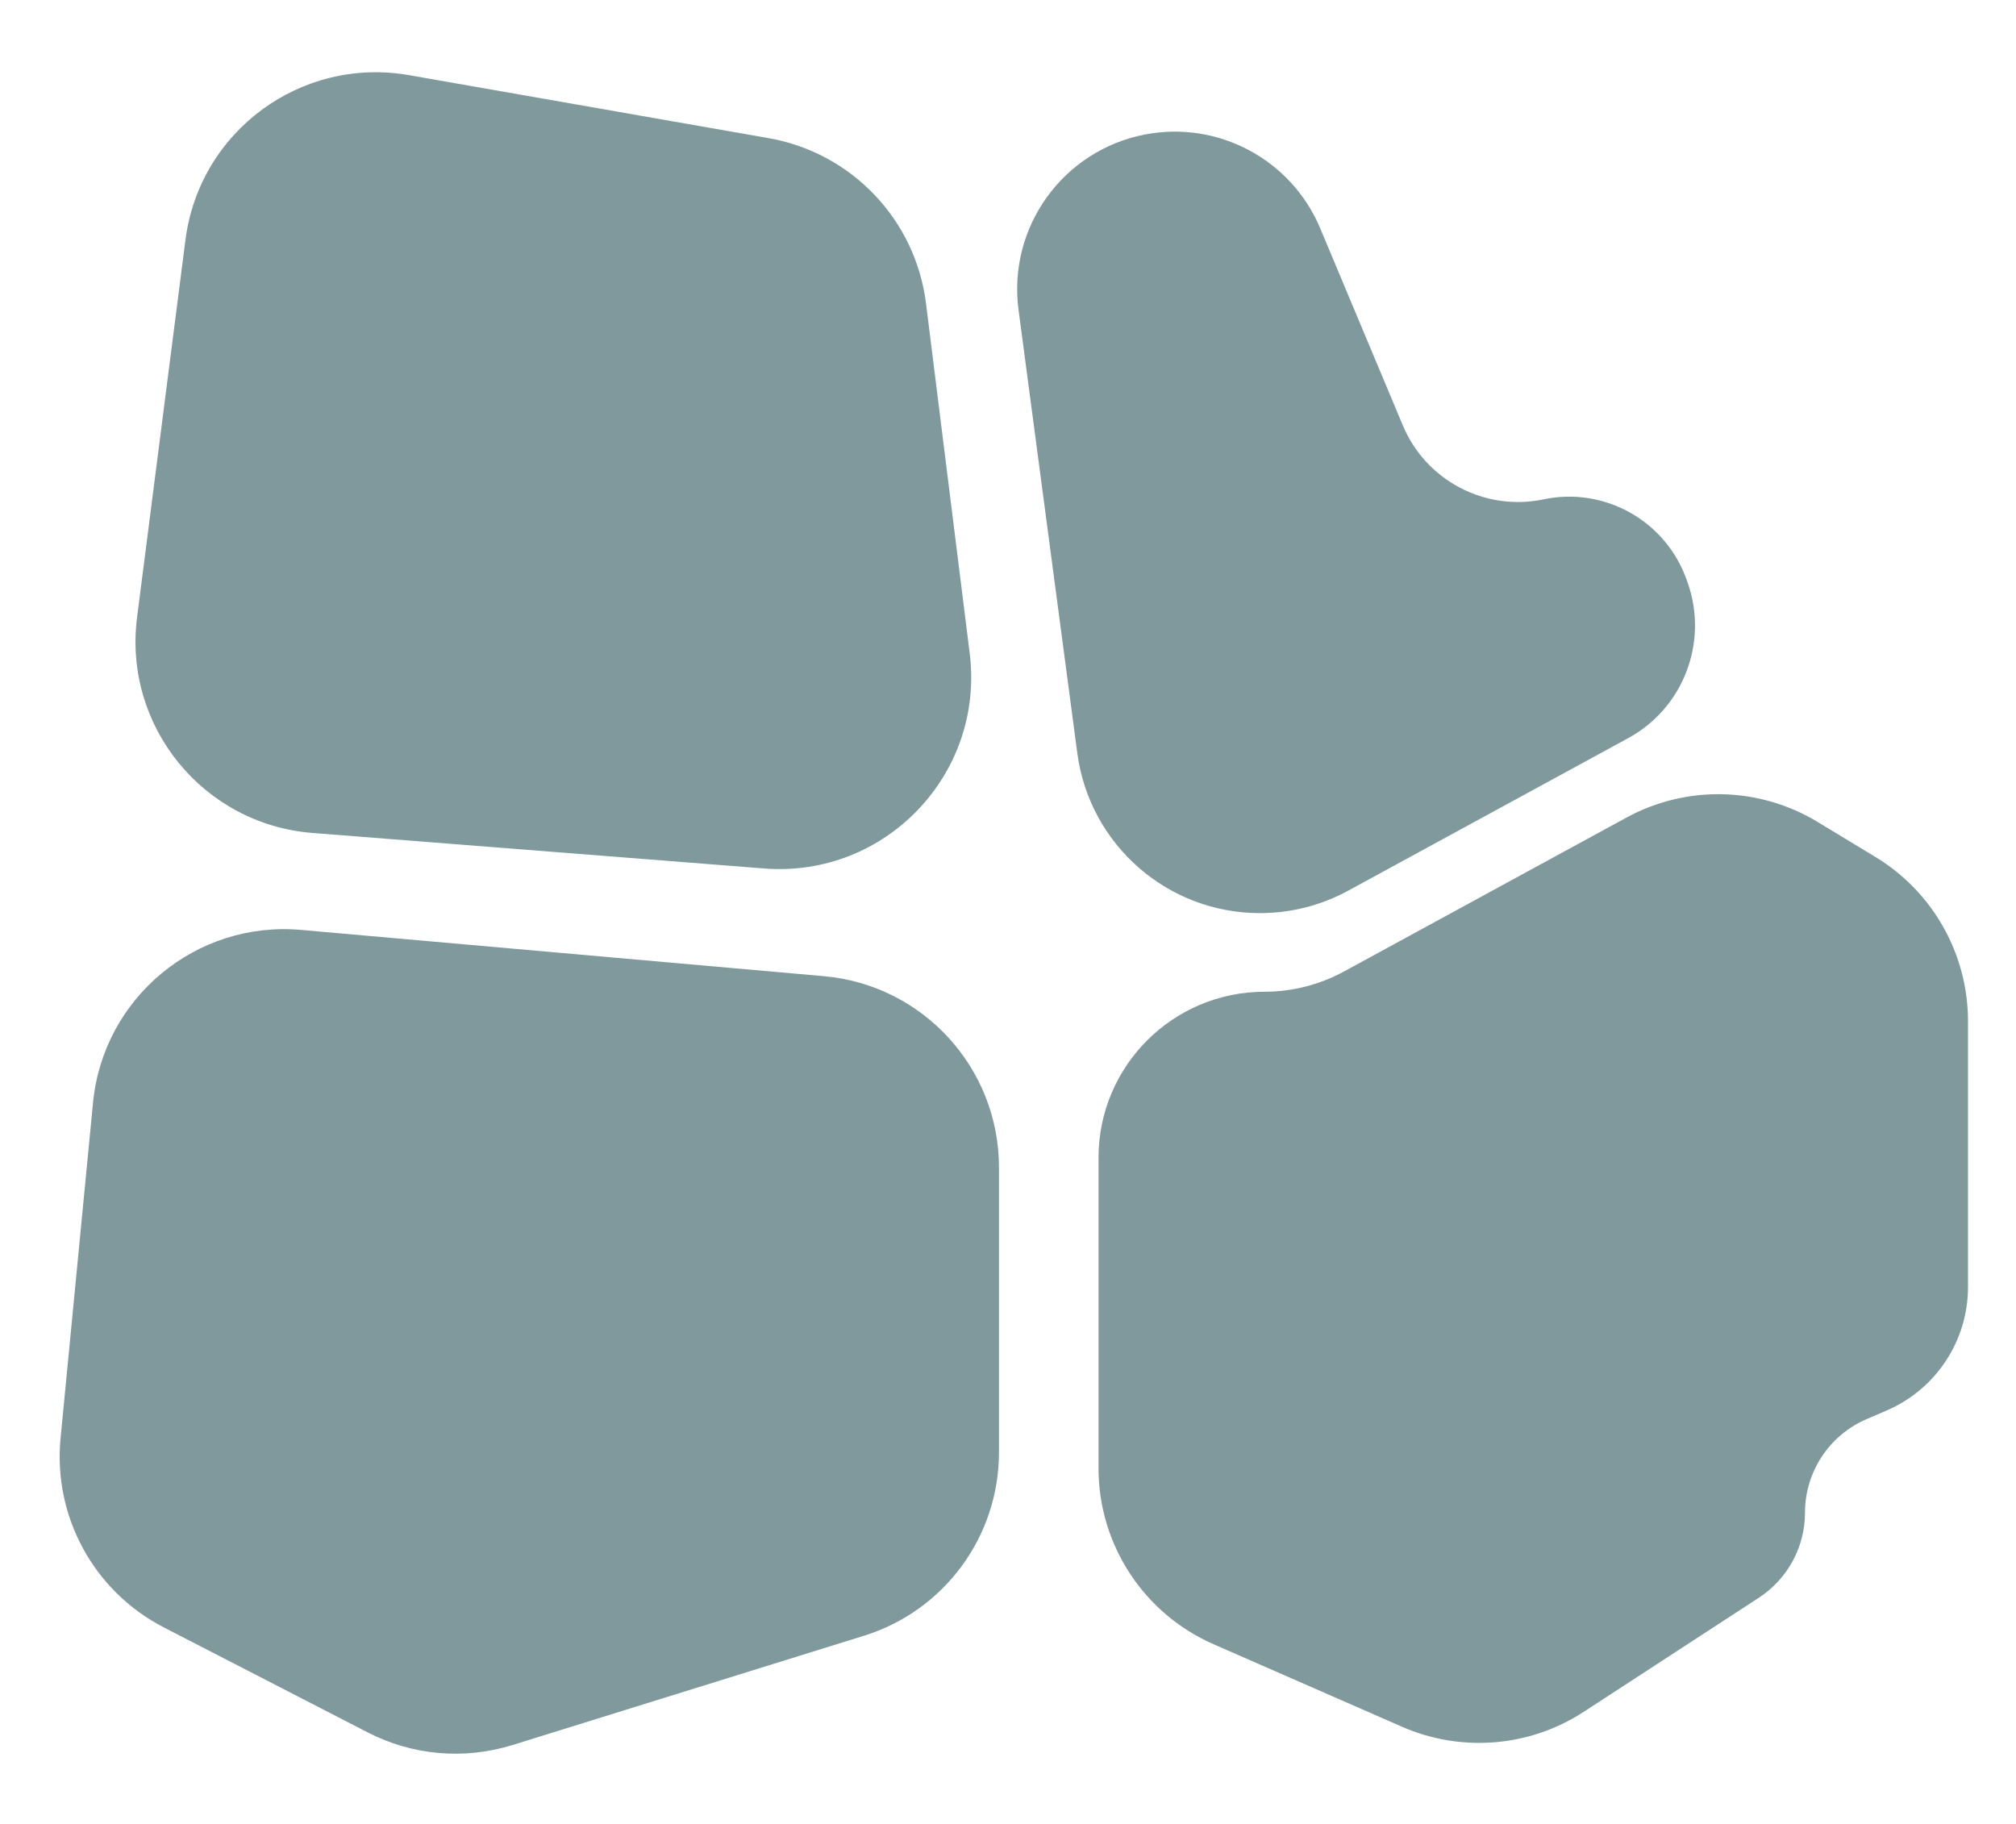 <svg width="21" height="19" viewBox="0 0 21 19" fill="none" xmlns="http://www.w3.org/2000/svg">
<path d="M1.932 2.498L1.428 6.429C1.282 7.563 2.115 8.587 3.255 8.677L7.96 9.047C9.223 9.146 10.258 8.062 10.101 6.805L9.646 3.161C9.537 2.289 8.872 1.591 8.006 1.439L4.261 0.783C3.137 0.586 2.077 1.367 1.932 2.498Z" fill="#00343A" fill-opacity="0.5"/>
<path d="M8.582 10.169L3.136 9.687C2.042 9.59 1.075 10.394 0.969 11.487L0.631 14.981C0.552 15.796 0.977 16.576 1.705 16.952L3.829 18.046C4.295 18.287 4.837 18.334 5.339 18.178L8.999 17.04C9.836 16.78 10.406 16.006 10.406 15.13V12.161C10.406 11.125 9.614 10.26 8.582 10.169Z" fill="#00343A" fill-opacity="0.5"/>
<path d="M11.443 15.296V12.06C11.443 11.105 12.218 10.331 13.173 10.331C13.462 10.331 13.746 10.258 14 10.12L16.942 8.517C17.568 8.176 18.328 8.194 18.936 8.564L19.537 8.928C20.135 9.291 20.5 9.939 20.5 10.638V13.407C20.5 13.967 20.166 14.473 19.651 14.694L19.444 14.783C19.055 14.95 18.802 15.333 18.802 15.757C18.802 16.115 18.621 16.448 18.321 16.644L16.499 17.831C15.935 18.2 15.222 18.258 14.605 17.988L12.641 17.128C11.913 16.809 11.443 16.09 11.443 15.296Z" fill="#00343A" fill-opacity="0.5"/>
<path d="M10.61 3.23L11.222 7.846C11.349 8.8 12.162 9.512 13.124 9.512C13.445 9.512 13.761 9.432 14.042 9.279L16.959 7.69C17.533 7.378 17.796 6.696 17.583 6.079L17.572 6.048C17.358 5.43 16.718 5.067 16.078 5.202C15.469 5.329 14.854 5.007 14.613 4.432L13.752 2.378C13.451 1.662 12.69 1.254 11.927 1.401C11.073 1.566 10.495 2.367 10.61 3.23Z" fill="#00343A" fill-opacity="0.5"/>
</svg>
